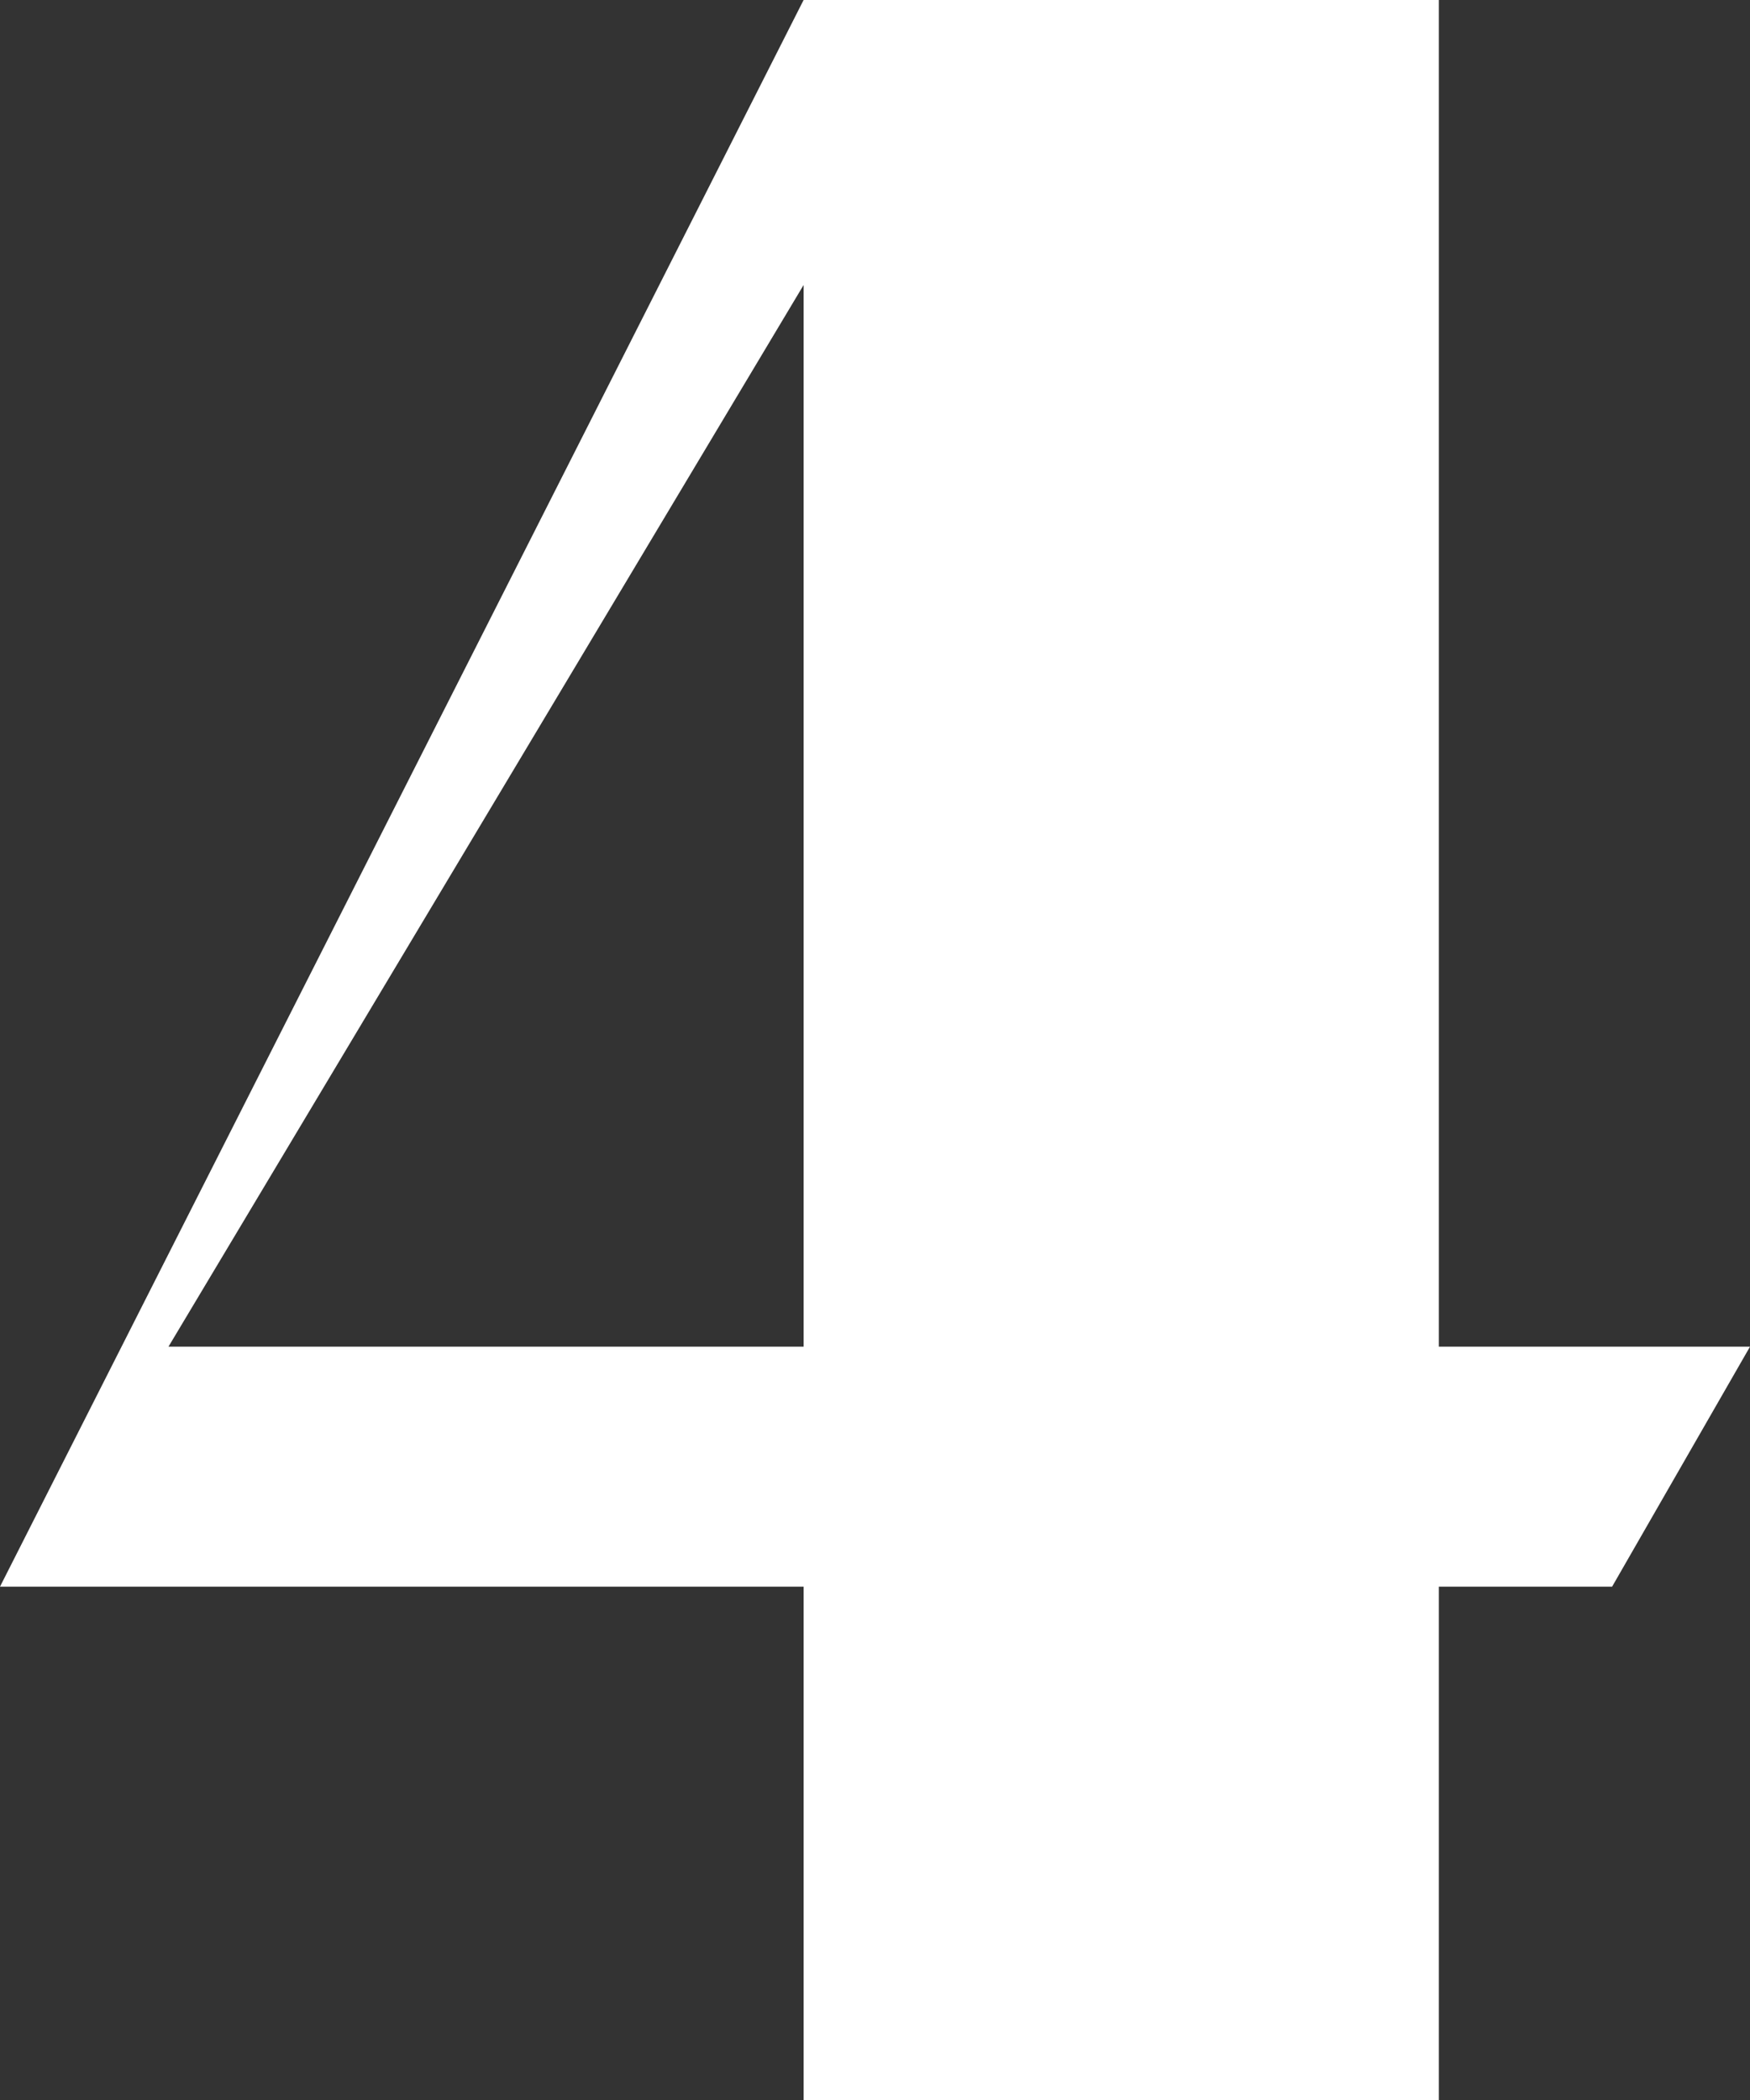 <svg width="15" height="18" viewBox="0 0 15 18" fill="none" xmlns="http://www.w3.org/2000/svg">
<rect x="0" y="0" width="15" height="18" fill="#333333" stroke="none"/>
<path d="M6.888 13.6H0L6.888 0H12.333V11.543H15L13.818 13.6H12.333V18H6.888V13.6ZM6.888 11.543V2.443L1.444 11.543H6.888Z" fill="white"/>
</svg>
